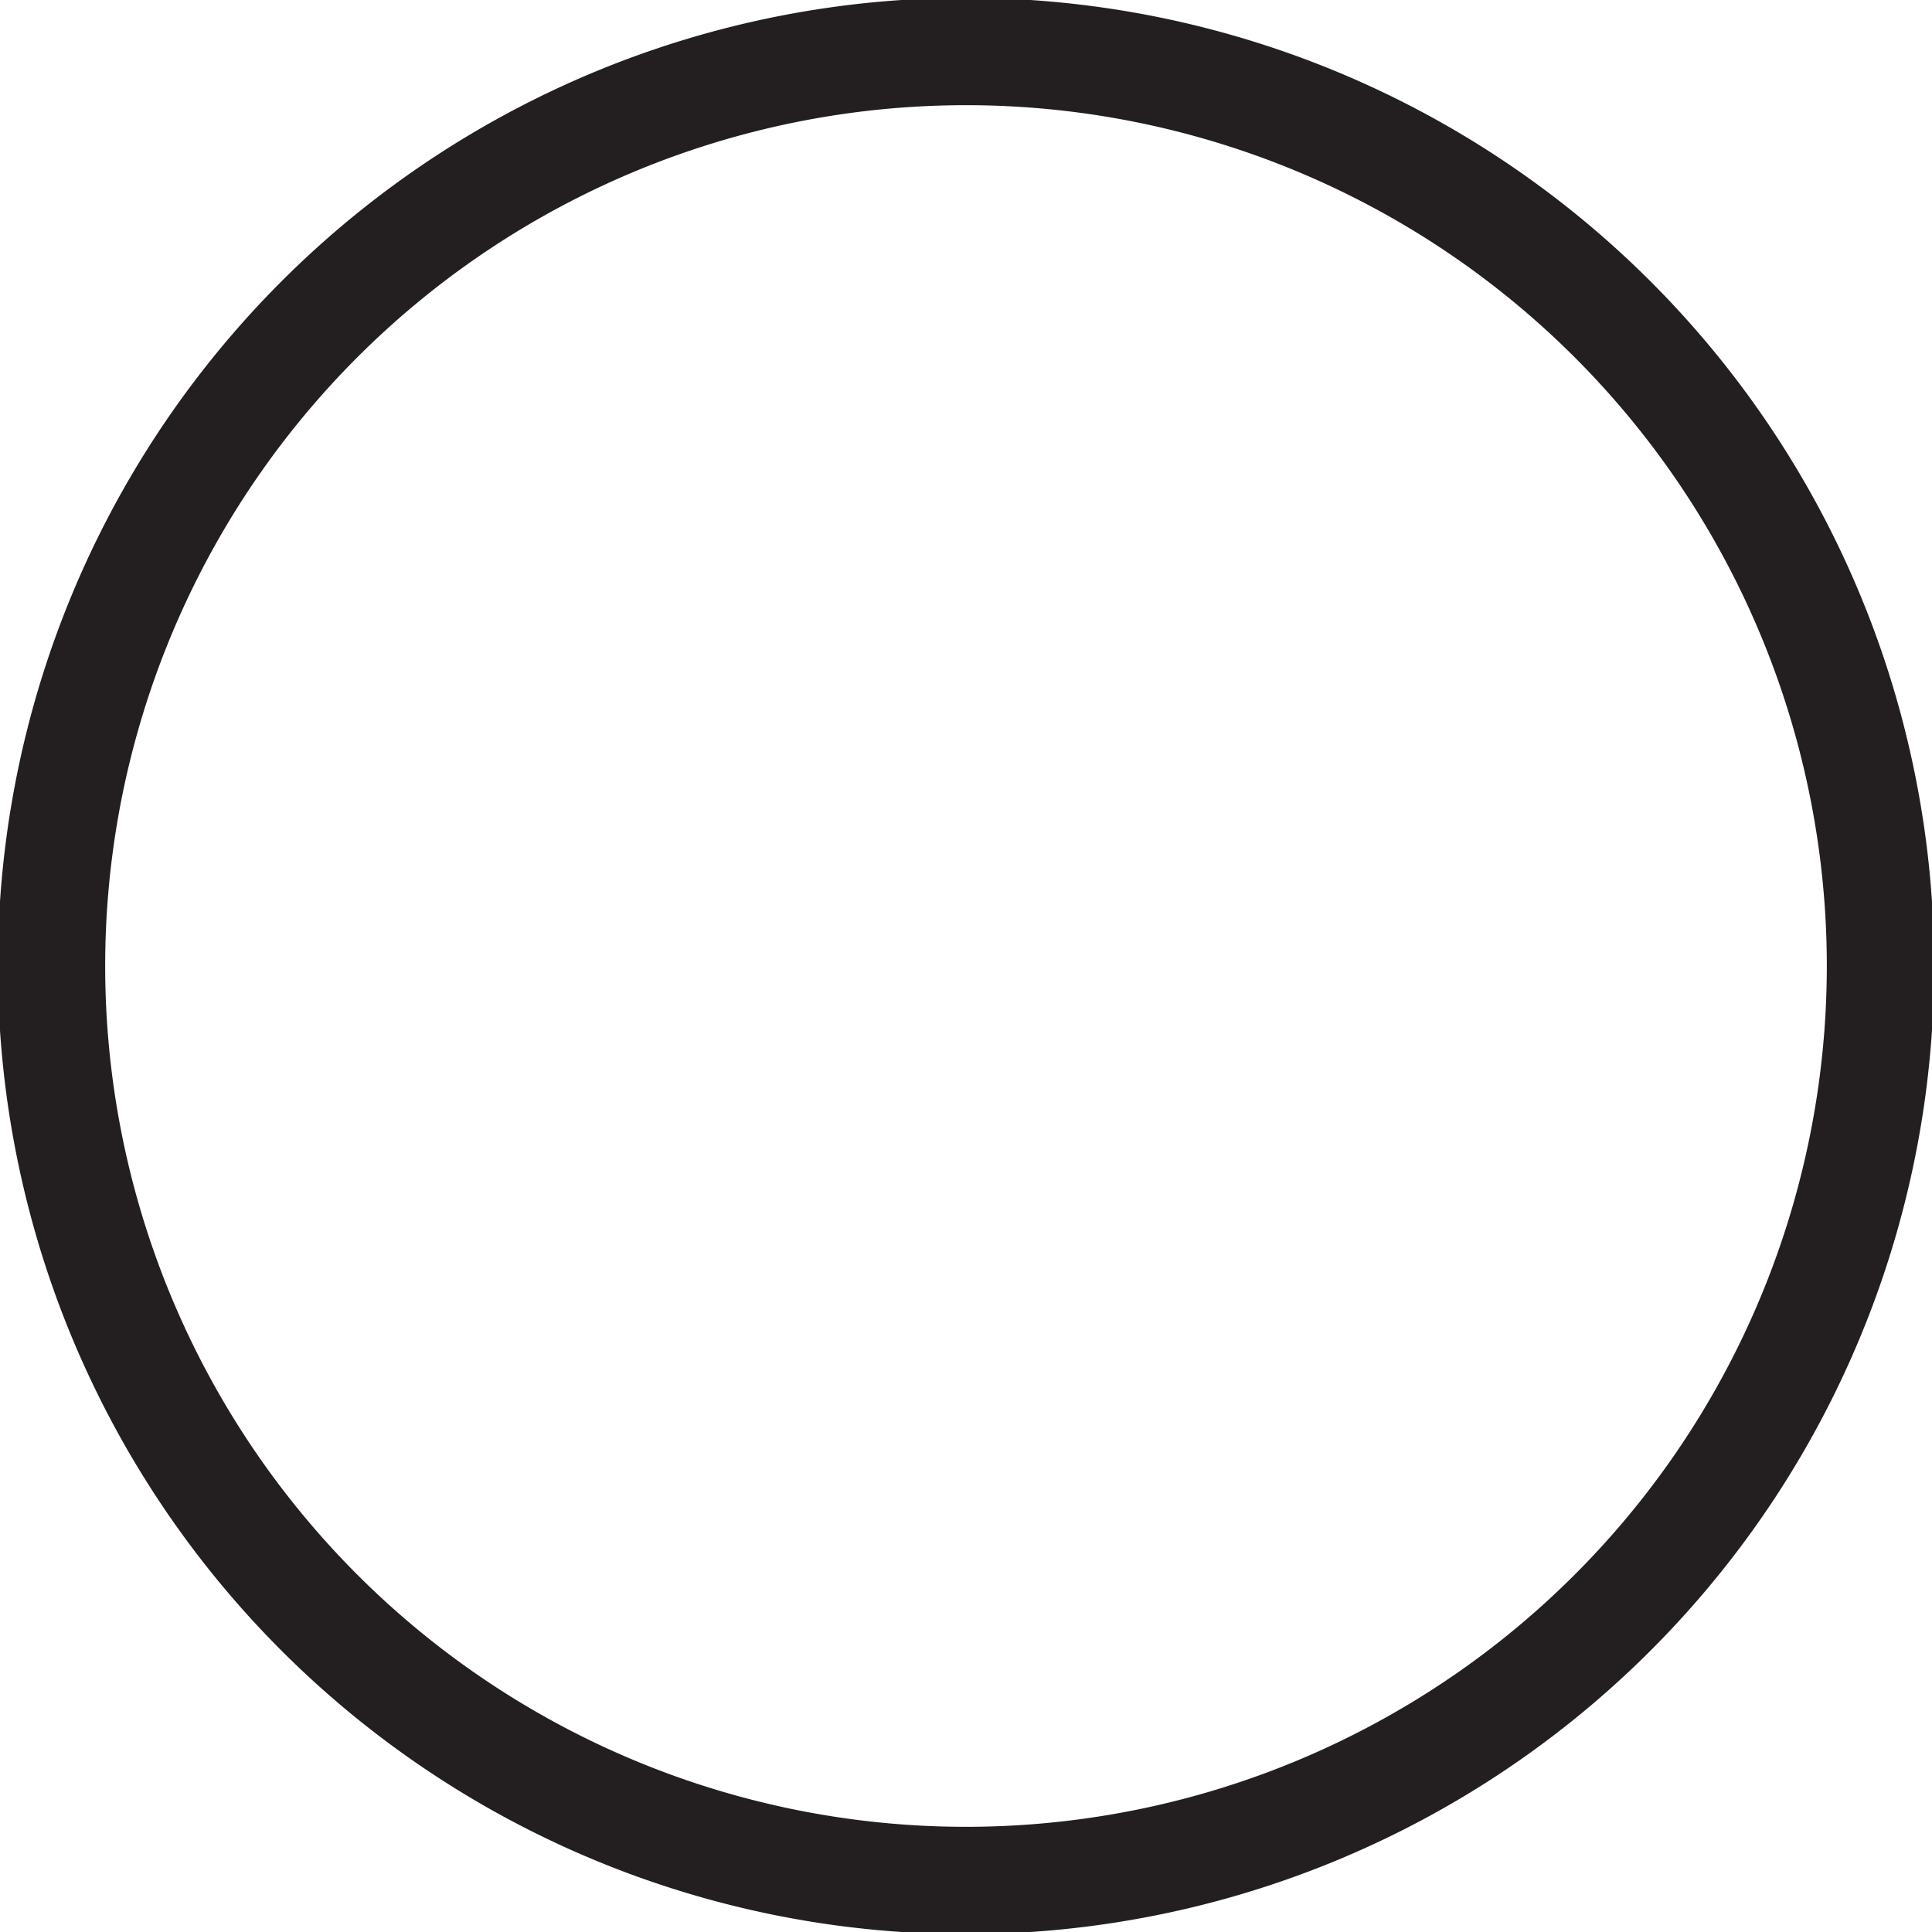 <svg id="Layer_1" data-name="Layer 1" xmlns="http://www.w3.org/2000/svg" viewBox="0 0 4.5 4.5"><defs><style>.cls-1{fill:none;stroke:#231f20;stroke-width:0.25px;}</style></defs><path class="cls-1" d="M4.38,2.25A2.13,2.13,0,1,1,2.25.12,2.13,2.13,0,0,1,4.38,2.25Z"/></svg>